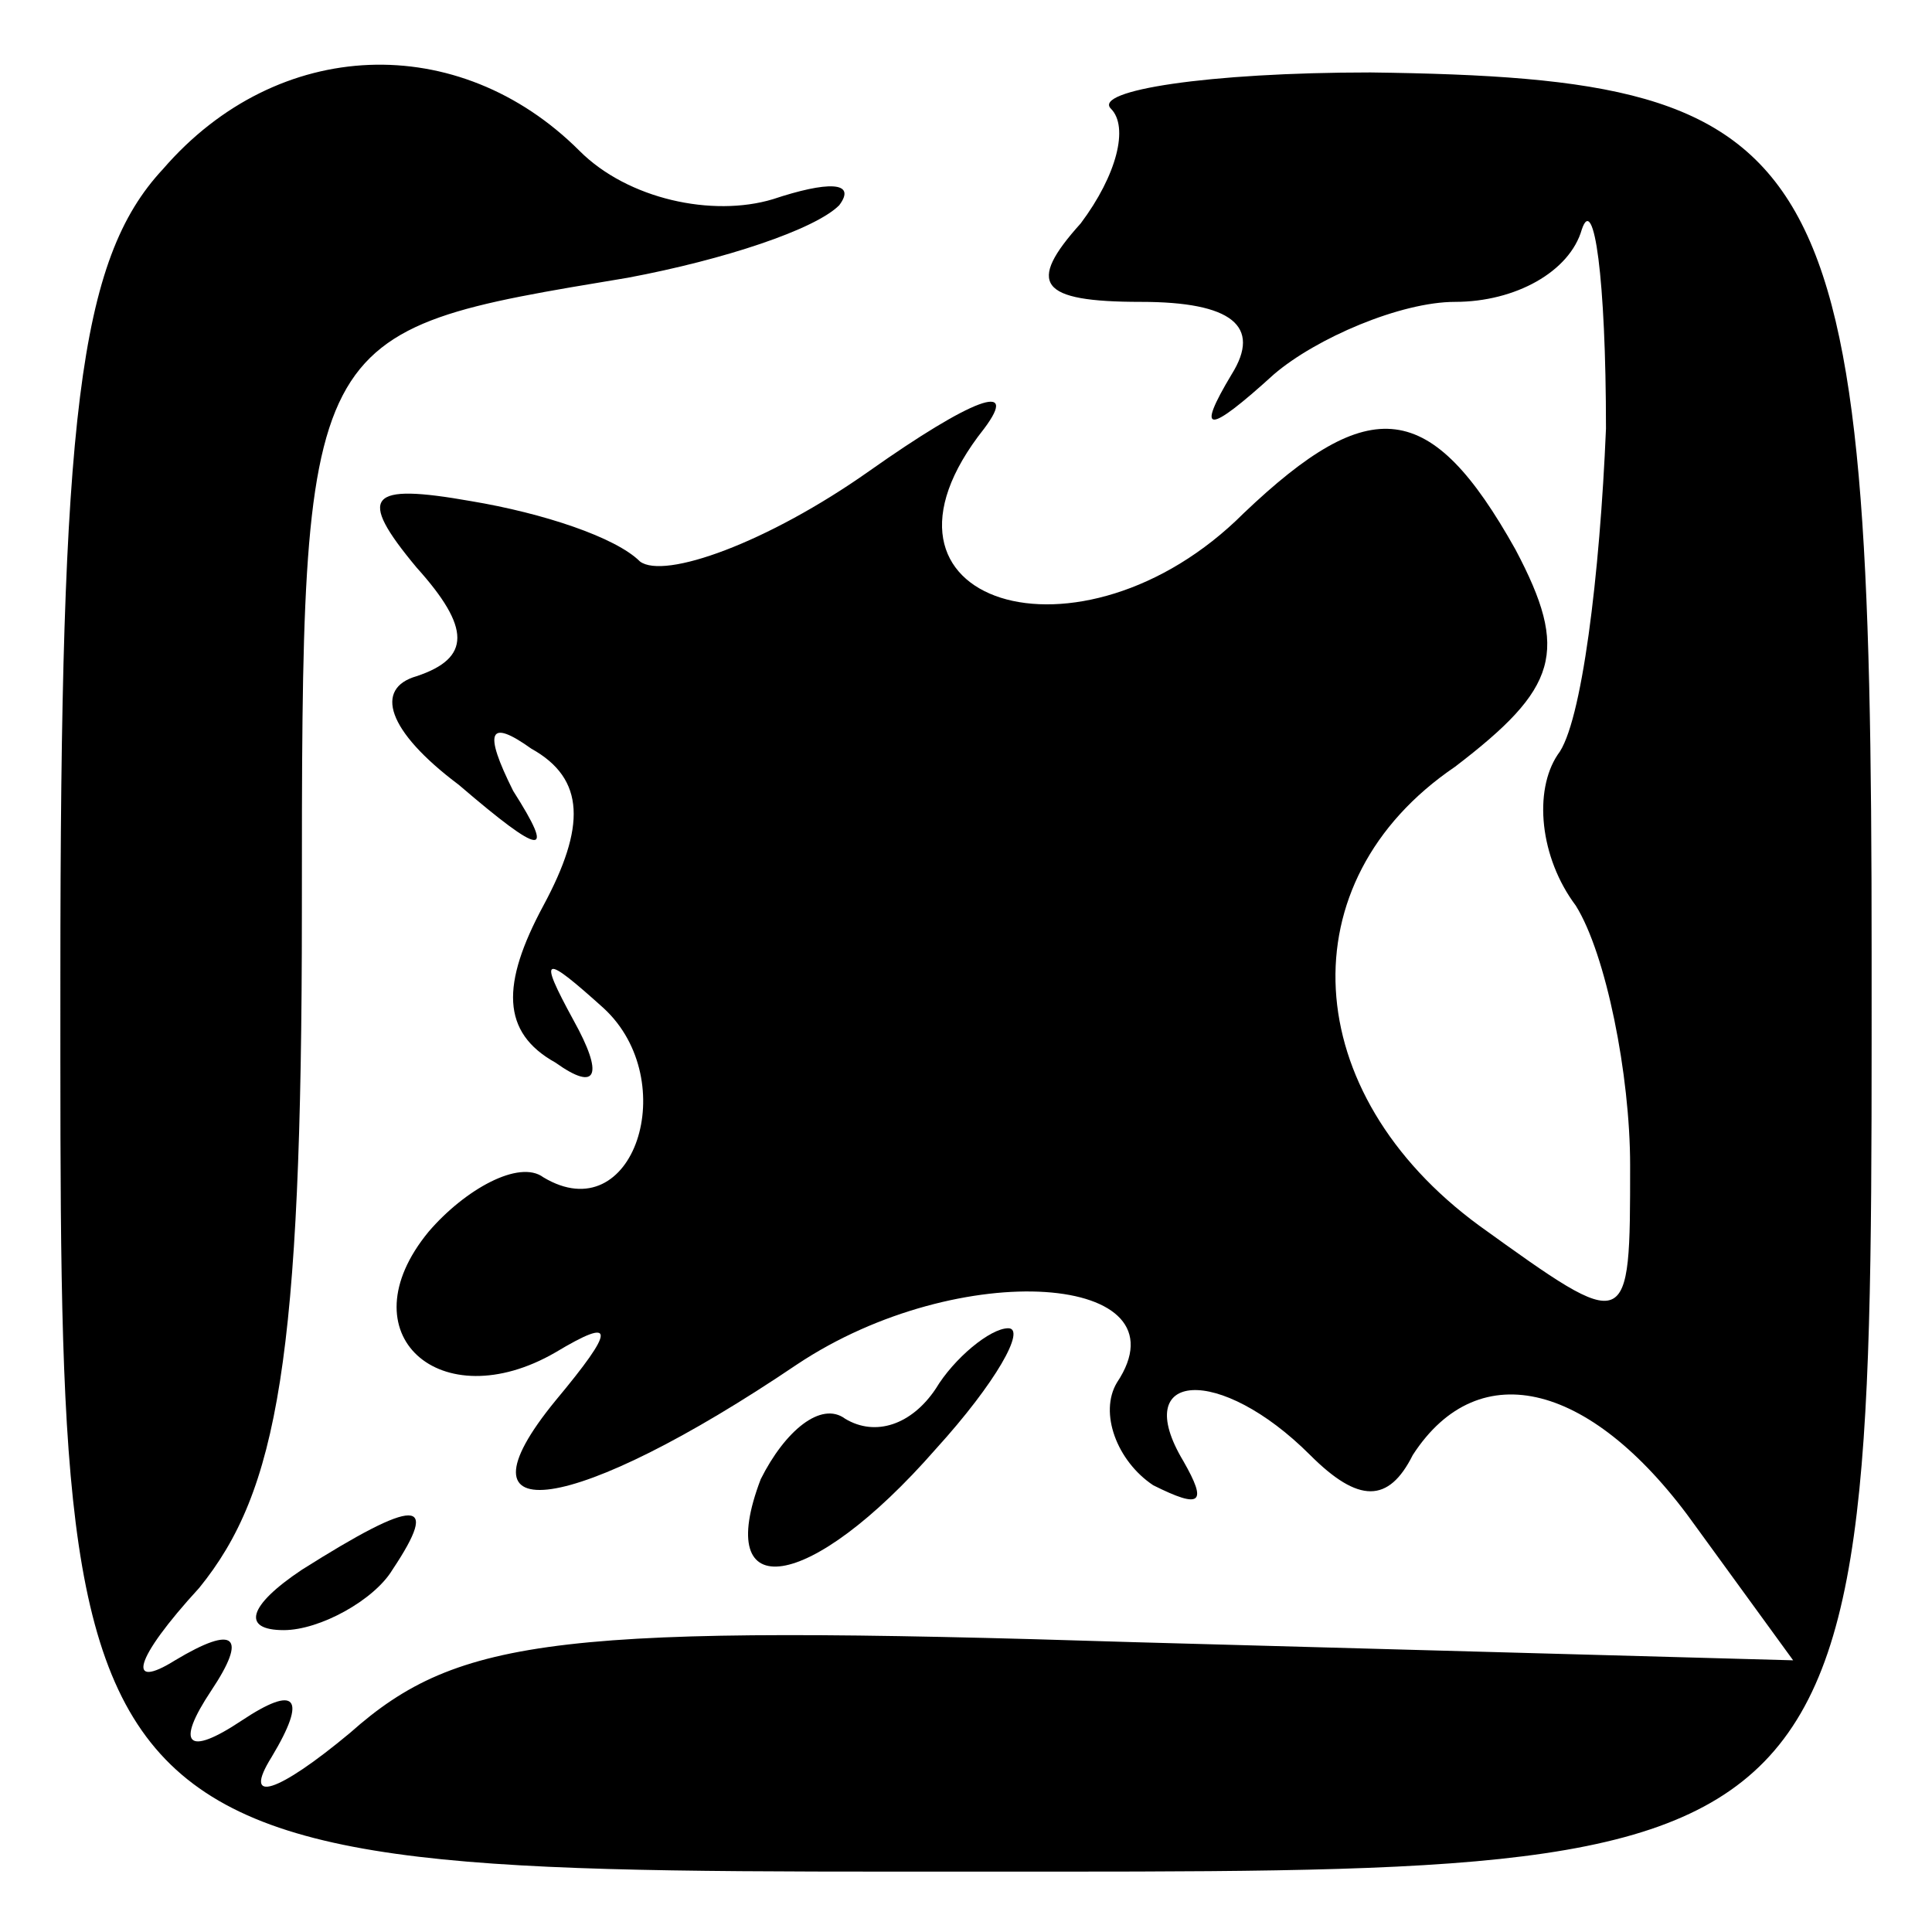 <?xml version="1.0" standalone="no"?>
<!DOCTYPE svg PUBLIC "-//W3C//DTD SVG 20010904//EN"
 "http://www.w3.org/TR/2001/REC-SVG-20010904/DTD/svg10.dtd">
<svg version="1.0" xmlns="http://www.w3.org/2000/svg"
 width="32pt" height="32pt" viewBox="0 0 32 32"
 preserveAspectRatio="xMidYMid meet">
<g transform="translate(0,32) scale(0.1,-0.1)"
fill="#000000" stroke="none">
<path fill="#000000" stroke="none" d="M27 292 c-14 -15 -17 -41 -17 -134 0
-150 -2 -148 152 -148 150 0 148 -2 148 152 0 134 -6 145 -83 146 -27 0 -46
-3 -43 -6 3 -3 1 -11 -5 -19 -9 -10 -7 -13 10 -13 15 0 20 -4 15 -12 -6 -10
-4 -10 7 0 7 6 21 12 30 12 10 0 19 5 21 12 2 6 4 -8 4 -33 -1 -24 -4 -49 -8
-54 -4 -6 -3 -17 3 -25 5 -8 9 -28 9 -43 0 -28 0 -28 -25 -10 -30 22 -32 57
-4 76 17 13 19 19 10 36 -14 25 -24 26 -45 6 -27 -27 -66 -15 -43 14 6 8 -2 5
-19 -7 -17 -12 -34 -18 -38 -15 -4 4 -16 8 -28 10 -17 3 -19 1 -9 -11 9 -10 9
-15 0 -18 -7 -2 -5 -9 7 -18 14 -12 16 -12 9 -1 -5 10 -4 12 3 7 9 -5 9 -13 2
-26 -7 -13 -7 -21 2 -26 7 -5 8 -2 3 7 -6 11 -5 11 5 2 13 -12 5 -37 -10 -28
-4 3 -13 -2 -19 -9 -14 -17 2 -31 21 -20 10 6 10 4 0 -8 -18 -22 3 -19 40 6
27 18 65 15 53 -3 -3 -5 0 -13 6 -17 8 -4 9 -3 5 4 -9 15 6 16 21 1 8 -8 13
-8 17 0 11 17 30 12 47 -12 l16 -22 -109 3 c-95 3 -112 1 -130 -15 -12 -10
-18 -12 -13 -4 6 10 4 12 -5 6 -9 -6 -11 -4 -5 5 6 9 4 11 -6 5 -8 -5 -7 0 4
12 13 16 17 38 17 112 0 97 0 96 54 105 16 3 31 8 35 12 3 4 -2 4 -11 1 -10
-3 -24 0 -32 8 -20 20 -50 19 -69 -3z"/>
<path fill="#000000" stroke="none" d="M155 90 c-4 -6 -10 -8 -15 -5 -4 3 -10
-2 -14 -10 -8 -21 8 -19 29 5 10 11 15 20 12 20 -3 0 -9 -5 -12 -10z"/>
<path fill="#000000" stroke="none" d="M50 60 c-9 -6 -10 -10 -3 -10 6 0 15 5
18 10 8 12 4 12 -15 0z"/>
</g>
</svg>
